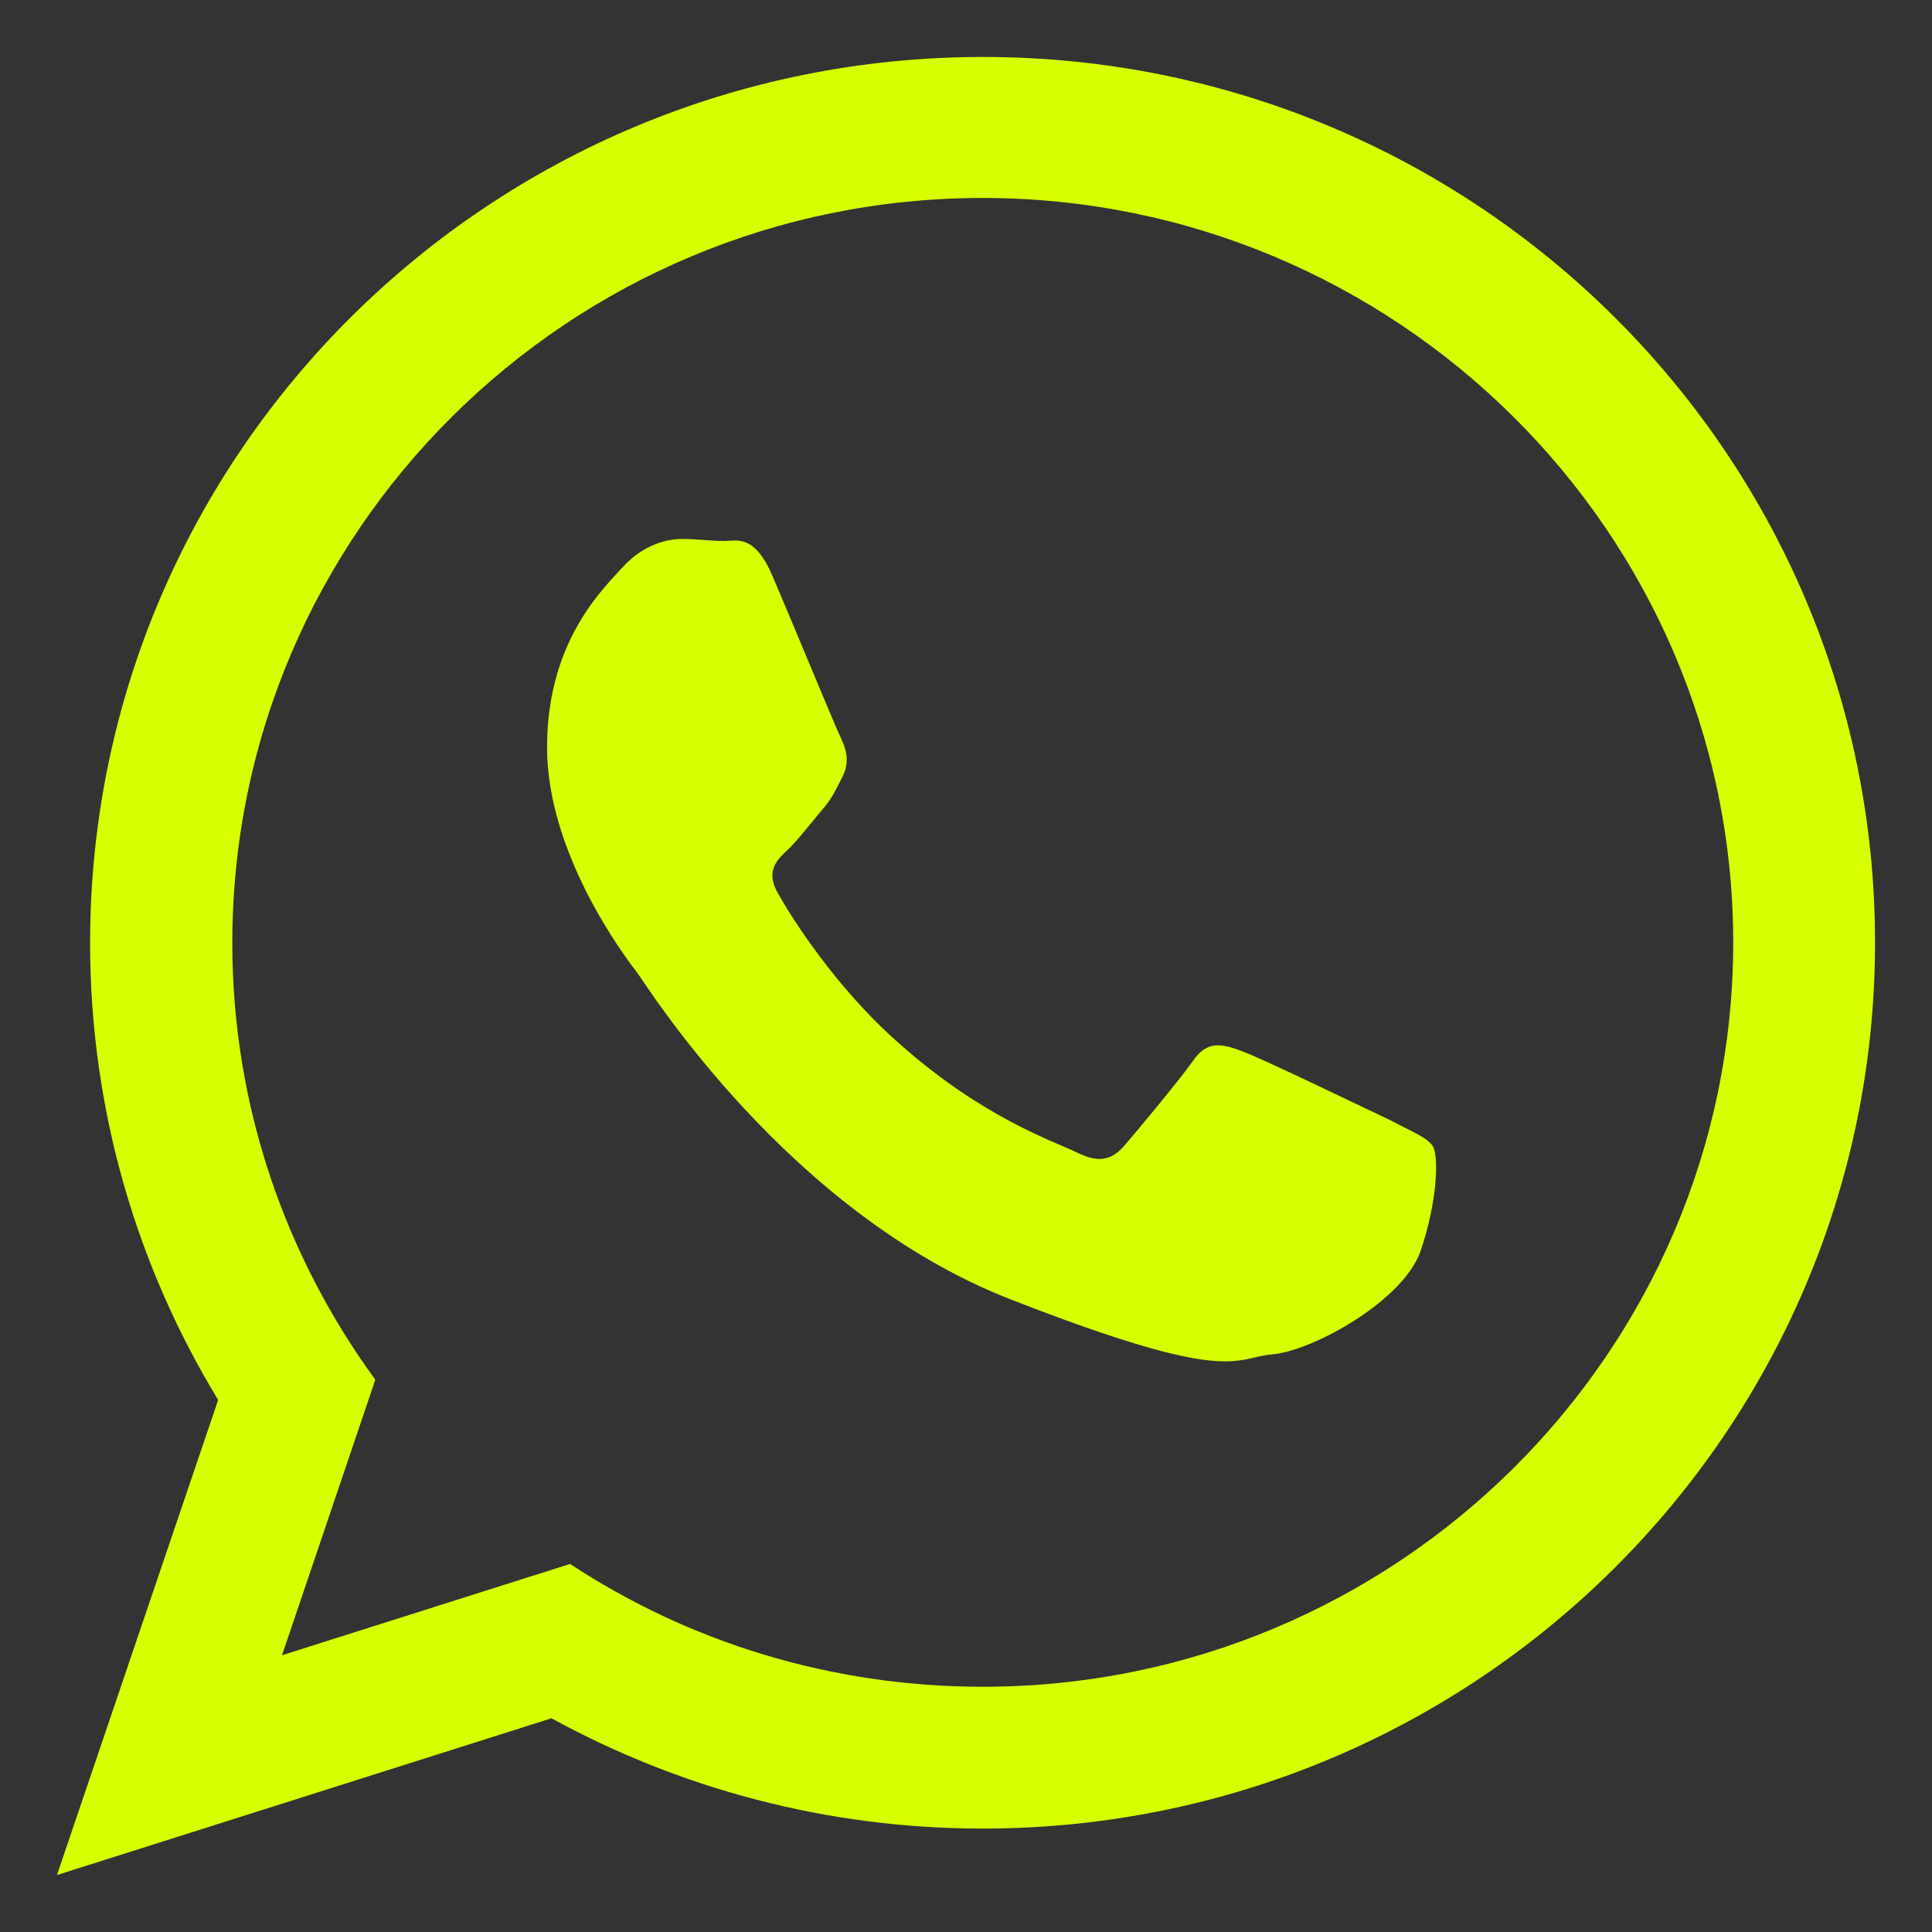 <?xml version="1.0" encoding="utf-8"?>
<!-- Generator: Adobe Illustrator 27.0.1, SVG Export Plug-In . SVG Version: 6.00 Build 0)  -->
<svg version="1.1" id="Capa_1" xmlns="http://www.w3.org/2000/svg" xmlns:xlink="http://www.w3.org/1999/xlink" x="0px" y="0px"
	 viewBox="0 0 478.2 478.2" style="enable-background:new 0 0 478.2 478.2;" xml:space="preserve">
<rect x="0" y="0" width="478.2" height="478.2" fill="#333333" stroke="none"/>
<style type="text/css">
	.st0{fill:#D8FF00;}
</style>
<g>
	<path id="WhatsApp" class="st0" d="M464.1,233.3c0,121-98.9,219.3-220.9,219.3c-38.7,0-75.1-10-106.7-27.3L14.1,464.1L54,346.5
		c-20.1-33-31.7-71.8-31.7-113.1c0-121.1,98.9-219.3,221-219.3C365.2,14.1,464.1,112.2,464.1,233.3z M243.2,49
		C140.9,49,57.5,131.6,57.5,233.4c0,40.4,13.2,77.7,35.4,108.1l-23.1,68.2l71.3-22.6c29.3,19.3,64.5,30.4,102.2,30.4
		c102.3,0,185.7-82.6,185.7-184.3C428.9,131.6,345.5,49,243.2,49z M354.7,283.8c-1.3-2.2-4.9-3.5-10.3-6.4
		c-5.6-2.6-32.1-15.5-37.2-17.3c-4.9-1.8-8.5-2.6-12,2.6c-3.8,5.3-14,17.5-17.1,21.1c-3.3,3.6-6.5,4-11.9,1.3
		c-5.3-2.6-22.9-8.4-43.5-26.7c-16.1-14.1-27-31.7-30.1-37.2c-3.2-5.5-0.4-8.3,2.4-10.9c2.5-2.4,5.5-6.3,8.1-9.4
		c2.8-3.1,3.7-5.3,5.5-8.8c1.8-3.7,0.8-6.8-0.5-9.5c-1.3-2.6-12.2-29.1-16.8-39.8c-4.5-10.7-8.9-8.9-12.1-8.9
		c-3.3,0-6.8-0.5-10.4-0.5c-3.6,0-9.4,1.3-14.5,6.8c-4.9,5.4-18.9,18.4-18.9,44.8s19.4,52,22.2,55.6c2.7,3.6,37.4,59.5,92.5,81
		c55.1,21.5,55.1,14.4,65,13.6c9.8-0.9,32.1-13.1,36.5-25.5C356,296.7,356,286.1,354.7,283.8z"/>
</g>
</svg>
